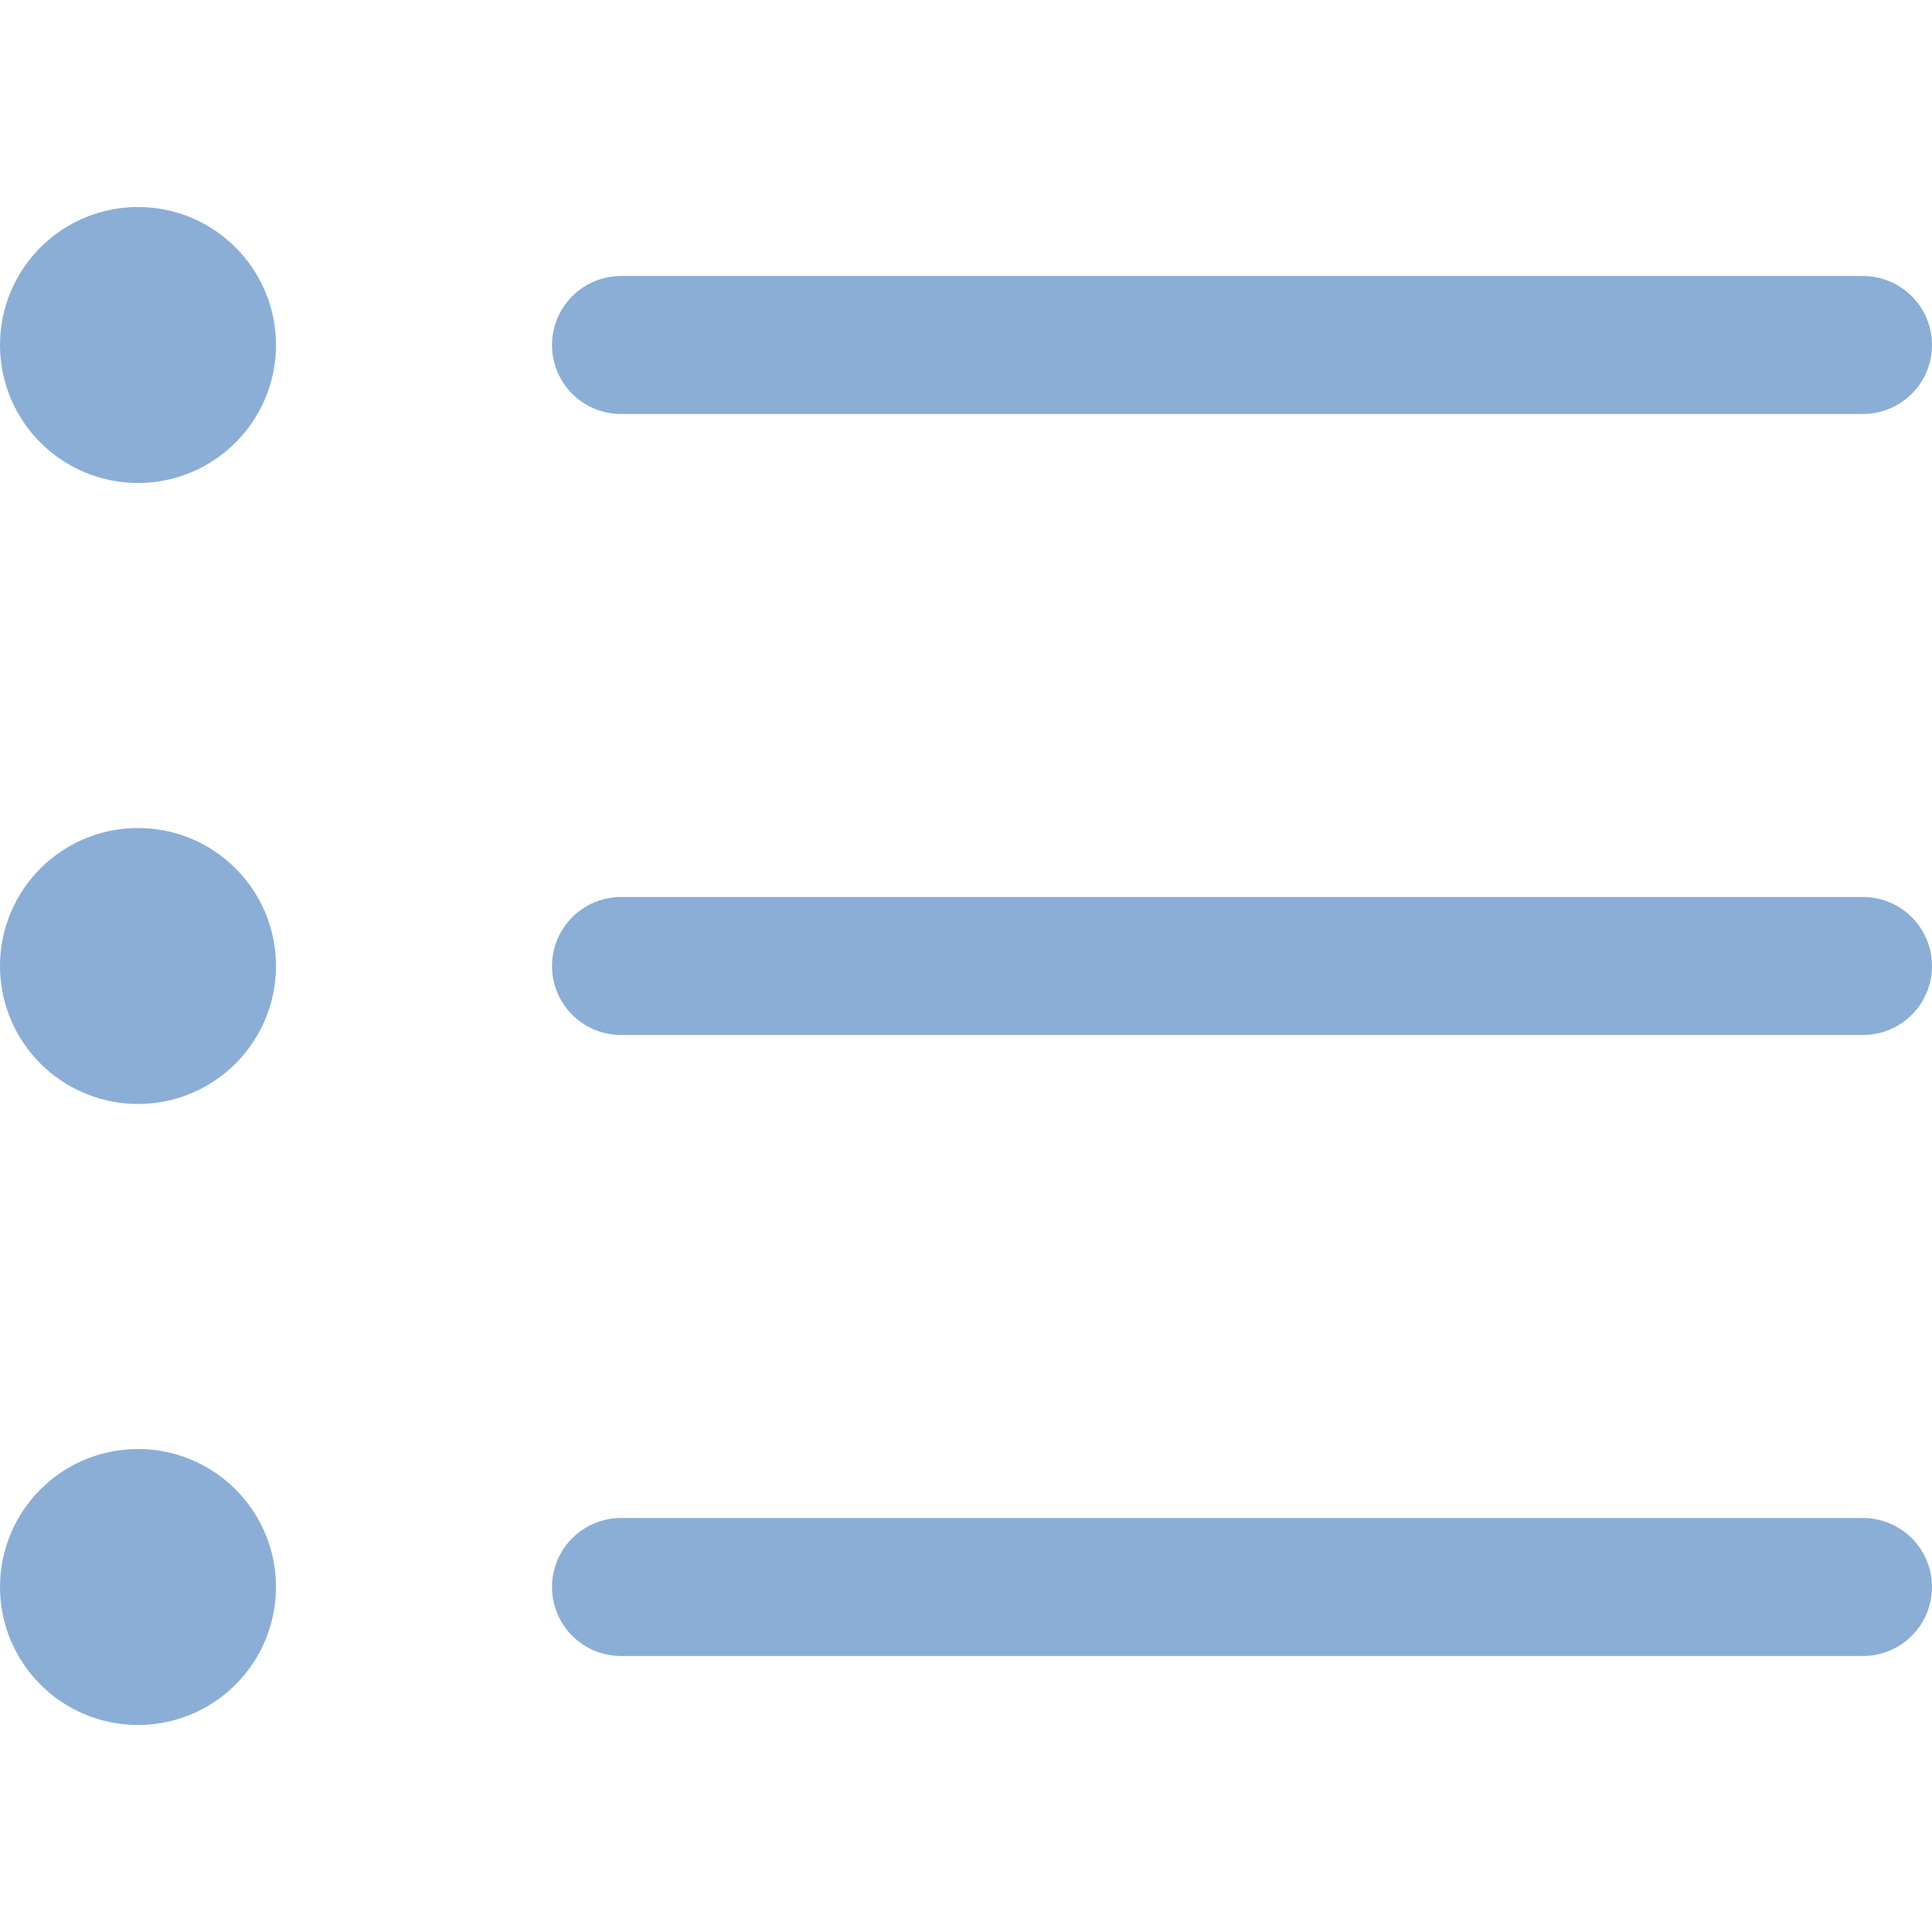 <svg width="14" height="14" viewBox="0 0 14 14" fill="none" xmlns="http://www.w3.org/2000/svg">
<path d="M1 3C1.276 3 1.5 2.776 1.5 2.5C1.5 2.224 1.276 2 1 2C0.724 2 0.5 2.224 0.5 2.5C0.5 2.776 0.724 3 1 3Z" stroke="#8BAED6" stroke-linecap="round" stroke-linejoin="round"/>
<path d="M4.5 2.5H13.5" stroke="#8BAED6" stroke-linecap="round" stroke-linejoin="round"/>
<path d="M1 7.5C1.276 7.5 1.5 7.276 1.5 7C1.5 6.724 1.276 6.5 1 6.5C0.724 6.5 0.5 6.724 0.5 7C0.5 7.276 0.724 7.5 1 7.5Z" stroke="#8BAED6" stroke-linecap="round" stroke-linejoin="round"/>
<path d="M4.5 7H13.5" stroke="#8BAED6" stroke-linecap="round" stroke-linejoin="round"/>
<path d="M1 12C1.276 12 1.5 11.776 1.5 11.5C1.5 11.224 1.276 11 1 11C0.724 11 0.5 11.224 0.5 11.5C0.5 11.776 0.724 12 1 12Z" stroke="#8BAED6" stroke-linecap="round" stroke-linejoin="round"/>
<path d="M4.5 11.5H13.5" stroke="#8BAED6" stroke-linecap="round" stroke-linejoin="round"/>
</svg>
